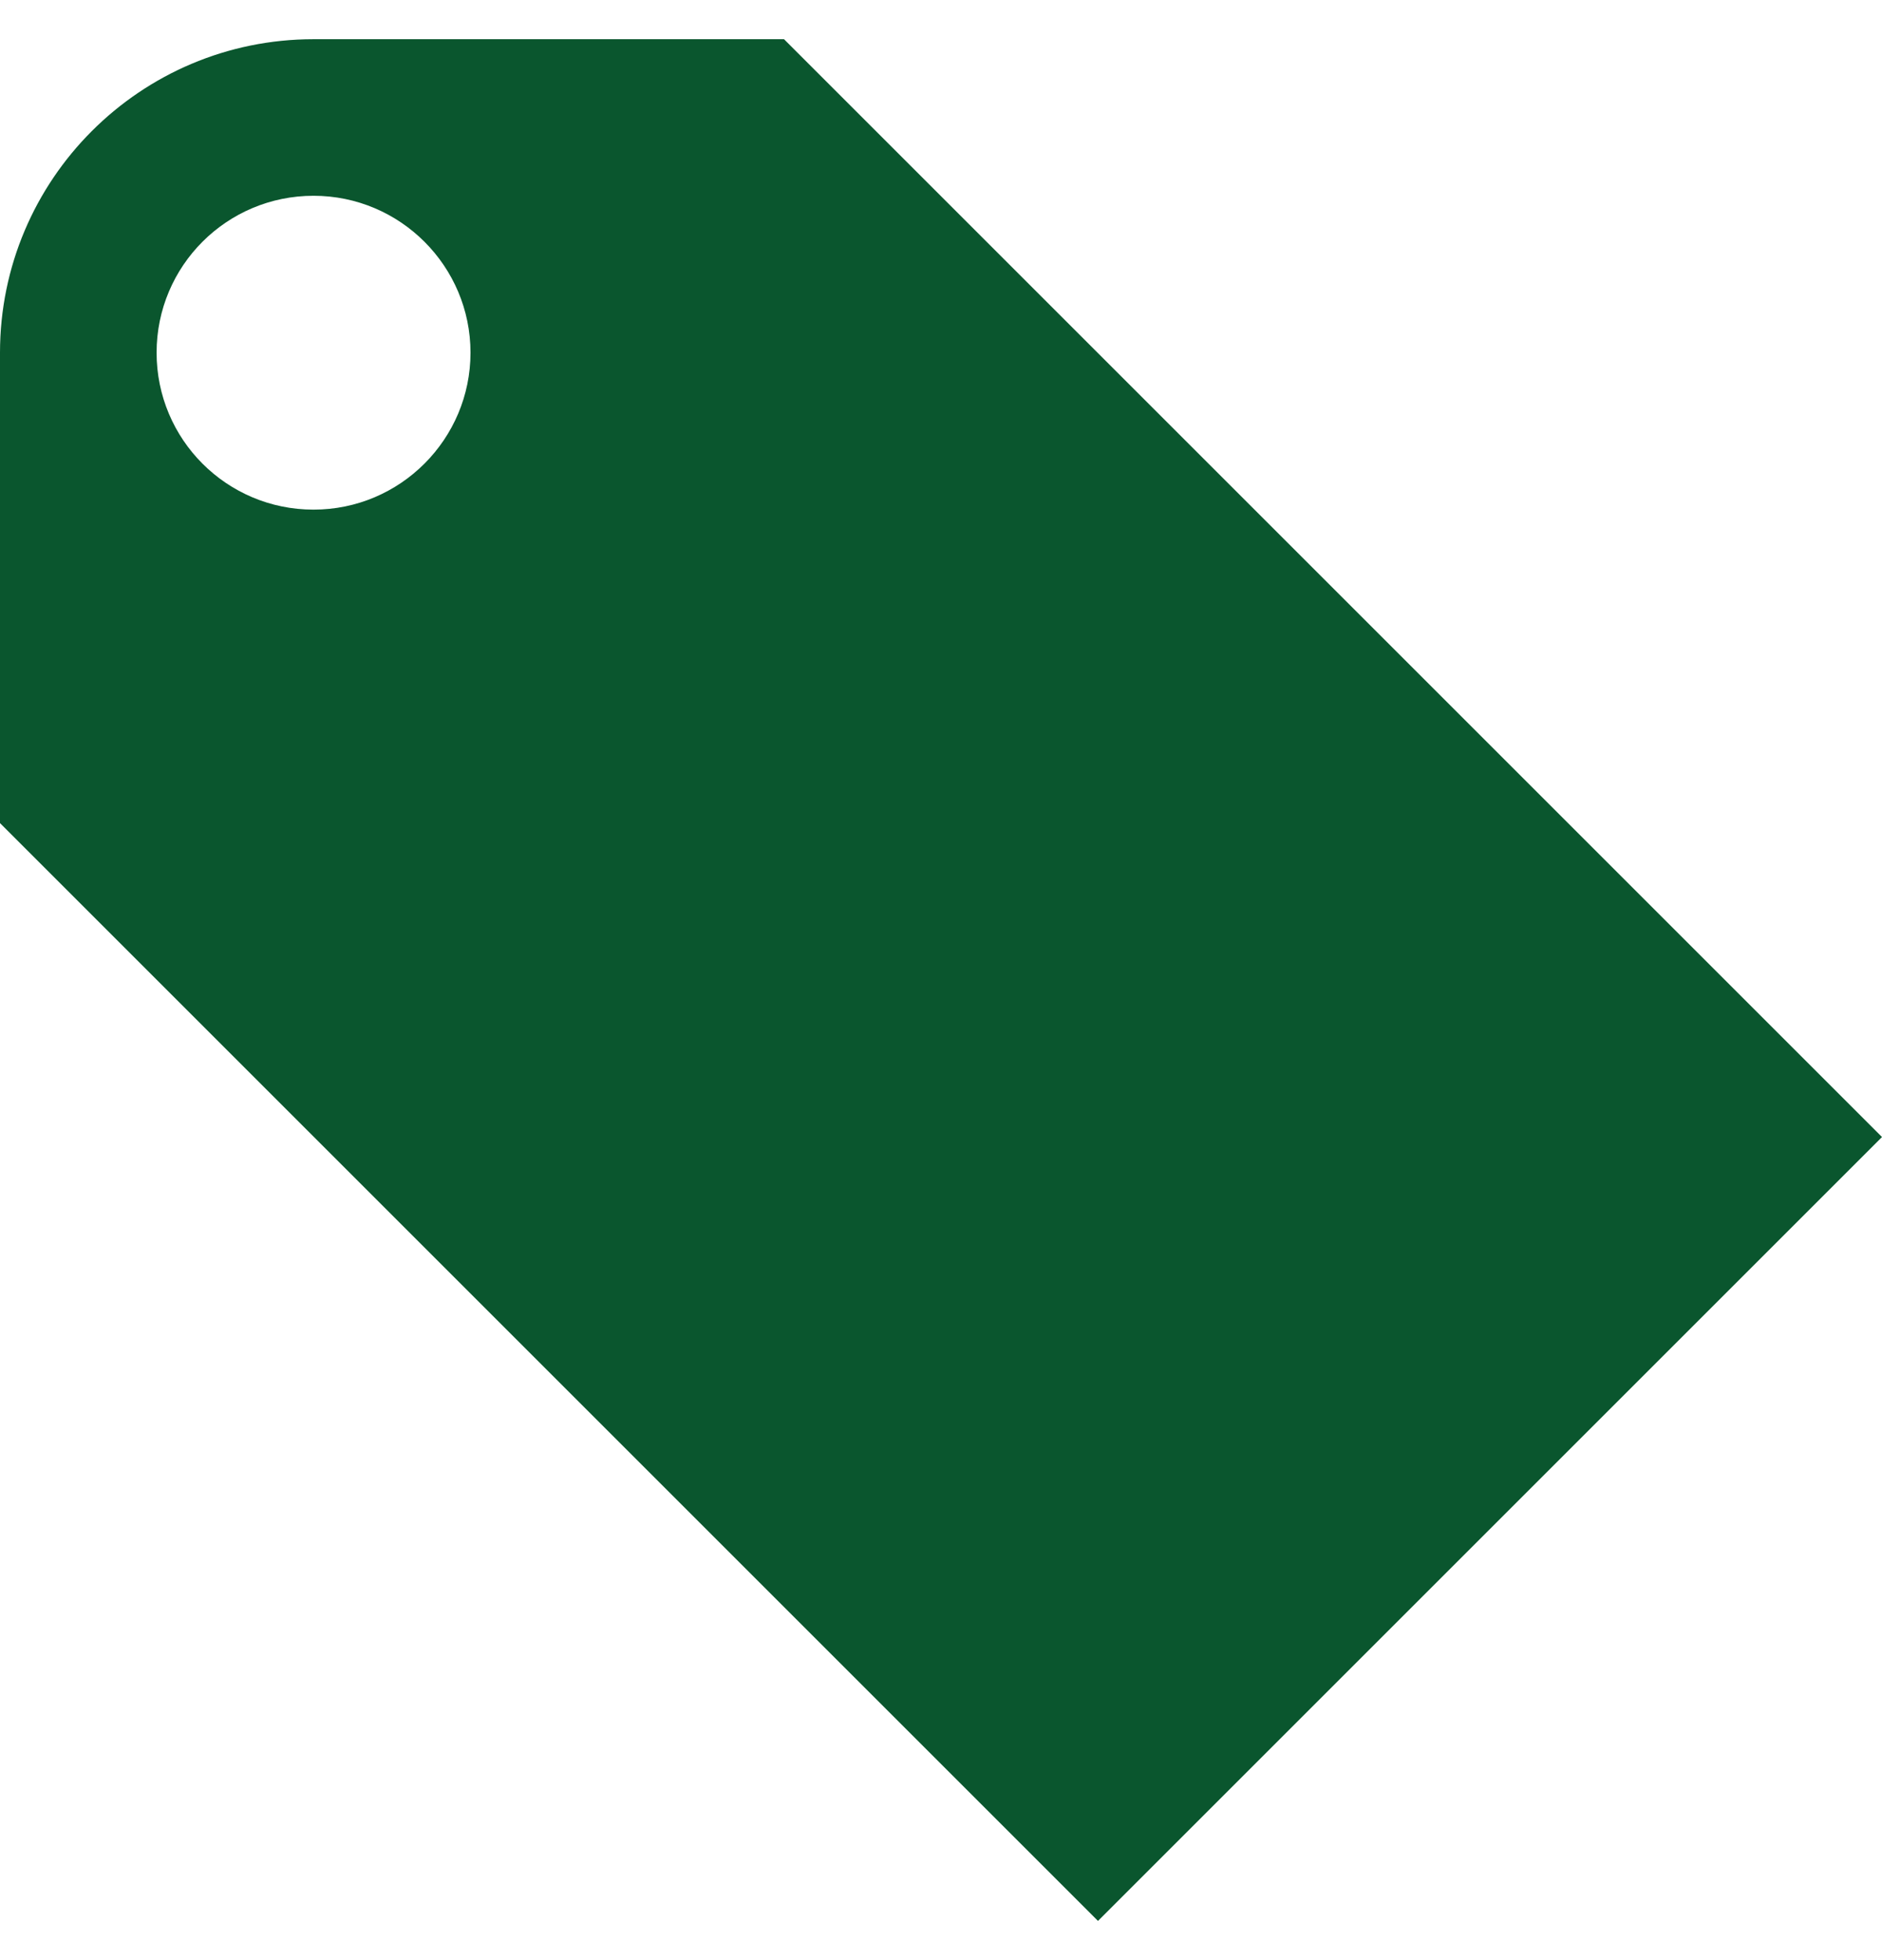 <svg width="24" height="25" viewBox="0 0 24 25" fill="none" xmlns="http://www.w3.org/2000/svg">
<g clip-path="url(#clip0_100_2716)">
<path d="M9.998 0.5H3.998C1.791 0.5 0 2.291 0 4.498V10.498L14.002 24.5L24 14.502L9.998 0.5ZM3.998 6.5C2.892 6.5 1.997 5.605 1.997 4.498C1.997 3.392 2.892 2.497 3.998 2.497C5.105 2.497 6 3.397 6 4.498C6 5.6 5.105 6.5 3.998 6.5Z" fill="#0A562E"/>
</g>
<defs>
<clipPath id="clip0_100_2716">
<rect width="24" height="24" fill="white" transform="translate(0 0.5)"/>
</clipPath>
</defs>
</svg>
